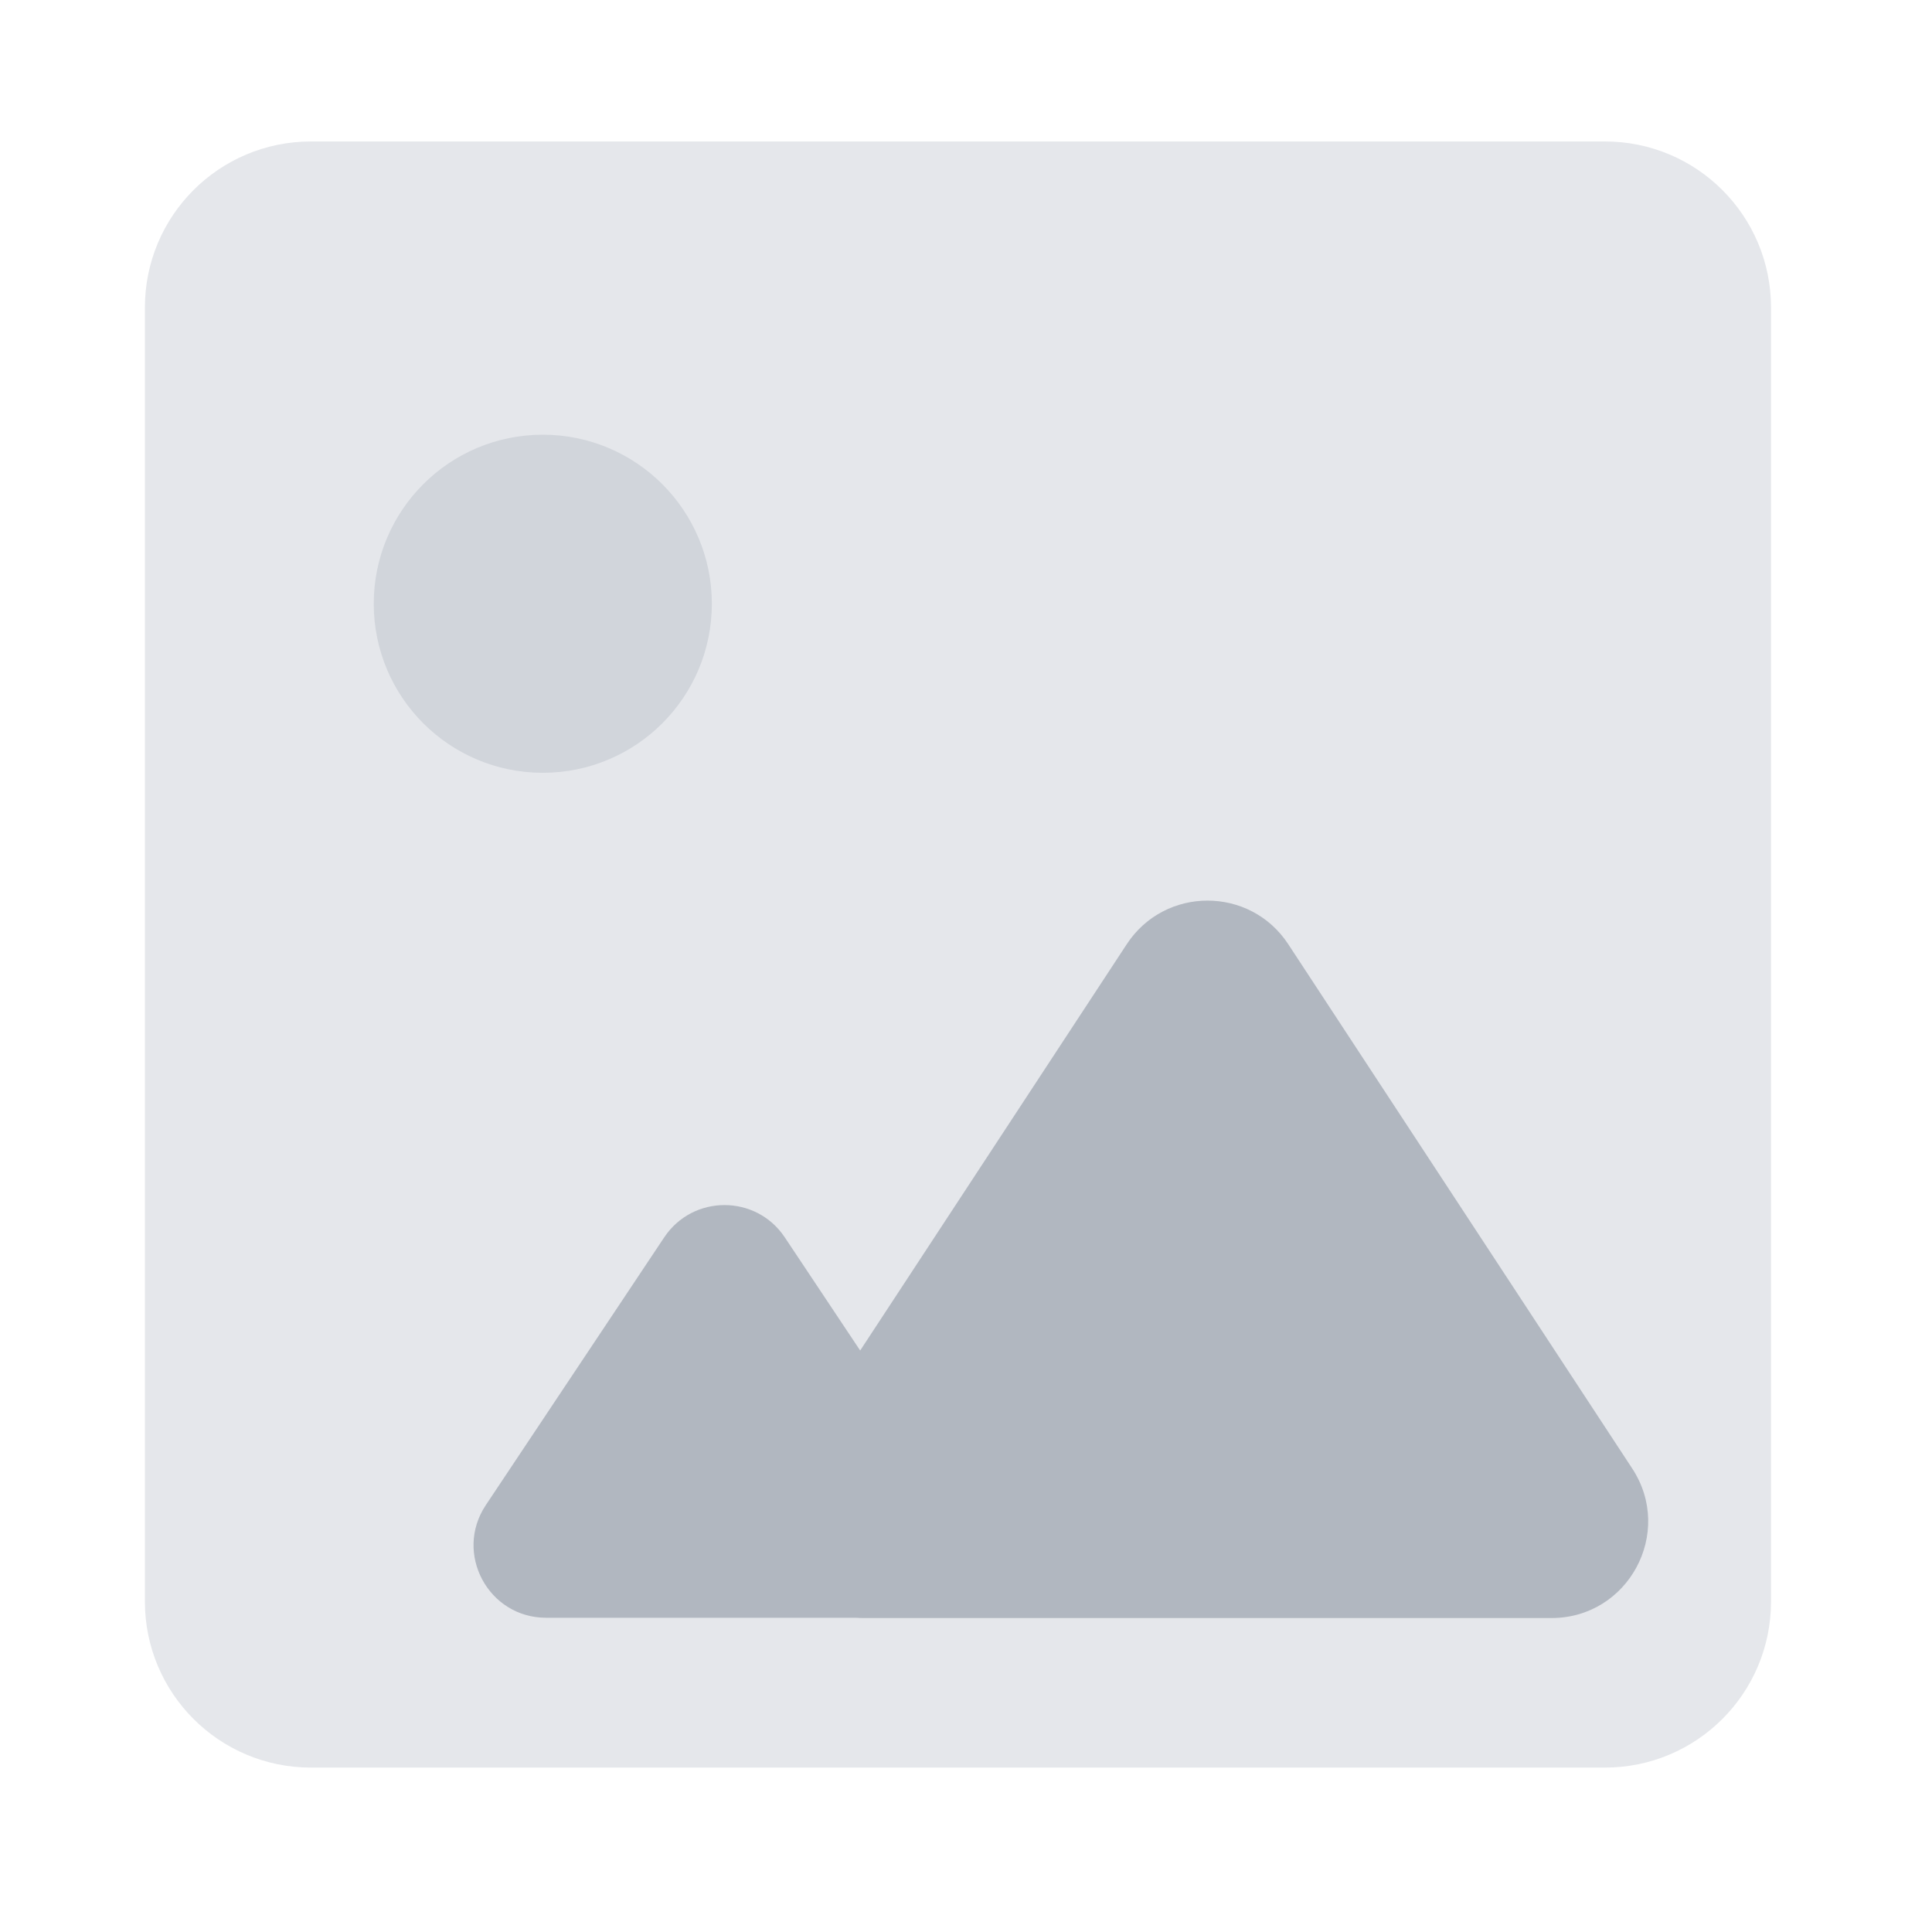 <svg width="40" height="40" viewBox="0 0 40 40" fill="none" xmlns="http://www.w3.org/2000/svg">
<path d="M6.436 35.596L33.231 35.596C34.576 35.596 35.667 34.505 35.667 33.16L35.667 6.365C35.667 5.019 34.576 3.929 33.231 3.929L6.436 3.929C5.091 3.929 4 5.019 4 6.365L4 33.16C4 34.505 5.091 35.596 6.436 35.596Z" fill="#E5E7EB" stroke="#E5E7EB" stroke-width="2" stroke-linecap="round" stroke-linejoin="round"/>
<path d="M11.238 15C12.619 15 13.738 13.881 13.738 12.5C13.738 11.119 12.619 10 11.238 10C9.857 10 8.738 11.119 8.738 12.5C8.738 13.881 9.857 15 11.238 15Z" fill="#D1D5DB" stroke="#D1D5DB" stroke-width="2" stroke-linecap="round" stroke-linejoin="round"/>
<path opacity="0.7" fill-rule="evenodd" clip-rule="evenodd" d="M26.672 19.549C25.883 18.345 24.118 18.345 23.328 19.549L17.809 27.961L16.248 25.618C15.655 24.727 14.345 24.727 13.752 25.618L10.058 31.162C9.394 32.159 10.109 33.494 11.306 33.494H17.719C17.771 33.498 17.825 33.5 17.879 33.5H32.121C33.712 33.5 34.666 31.733 33.793 30.403L26.672 19.549Z" fill="#9CA3AF"/>
</svg>
